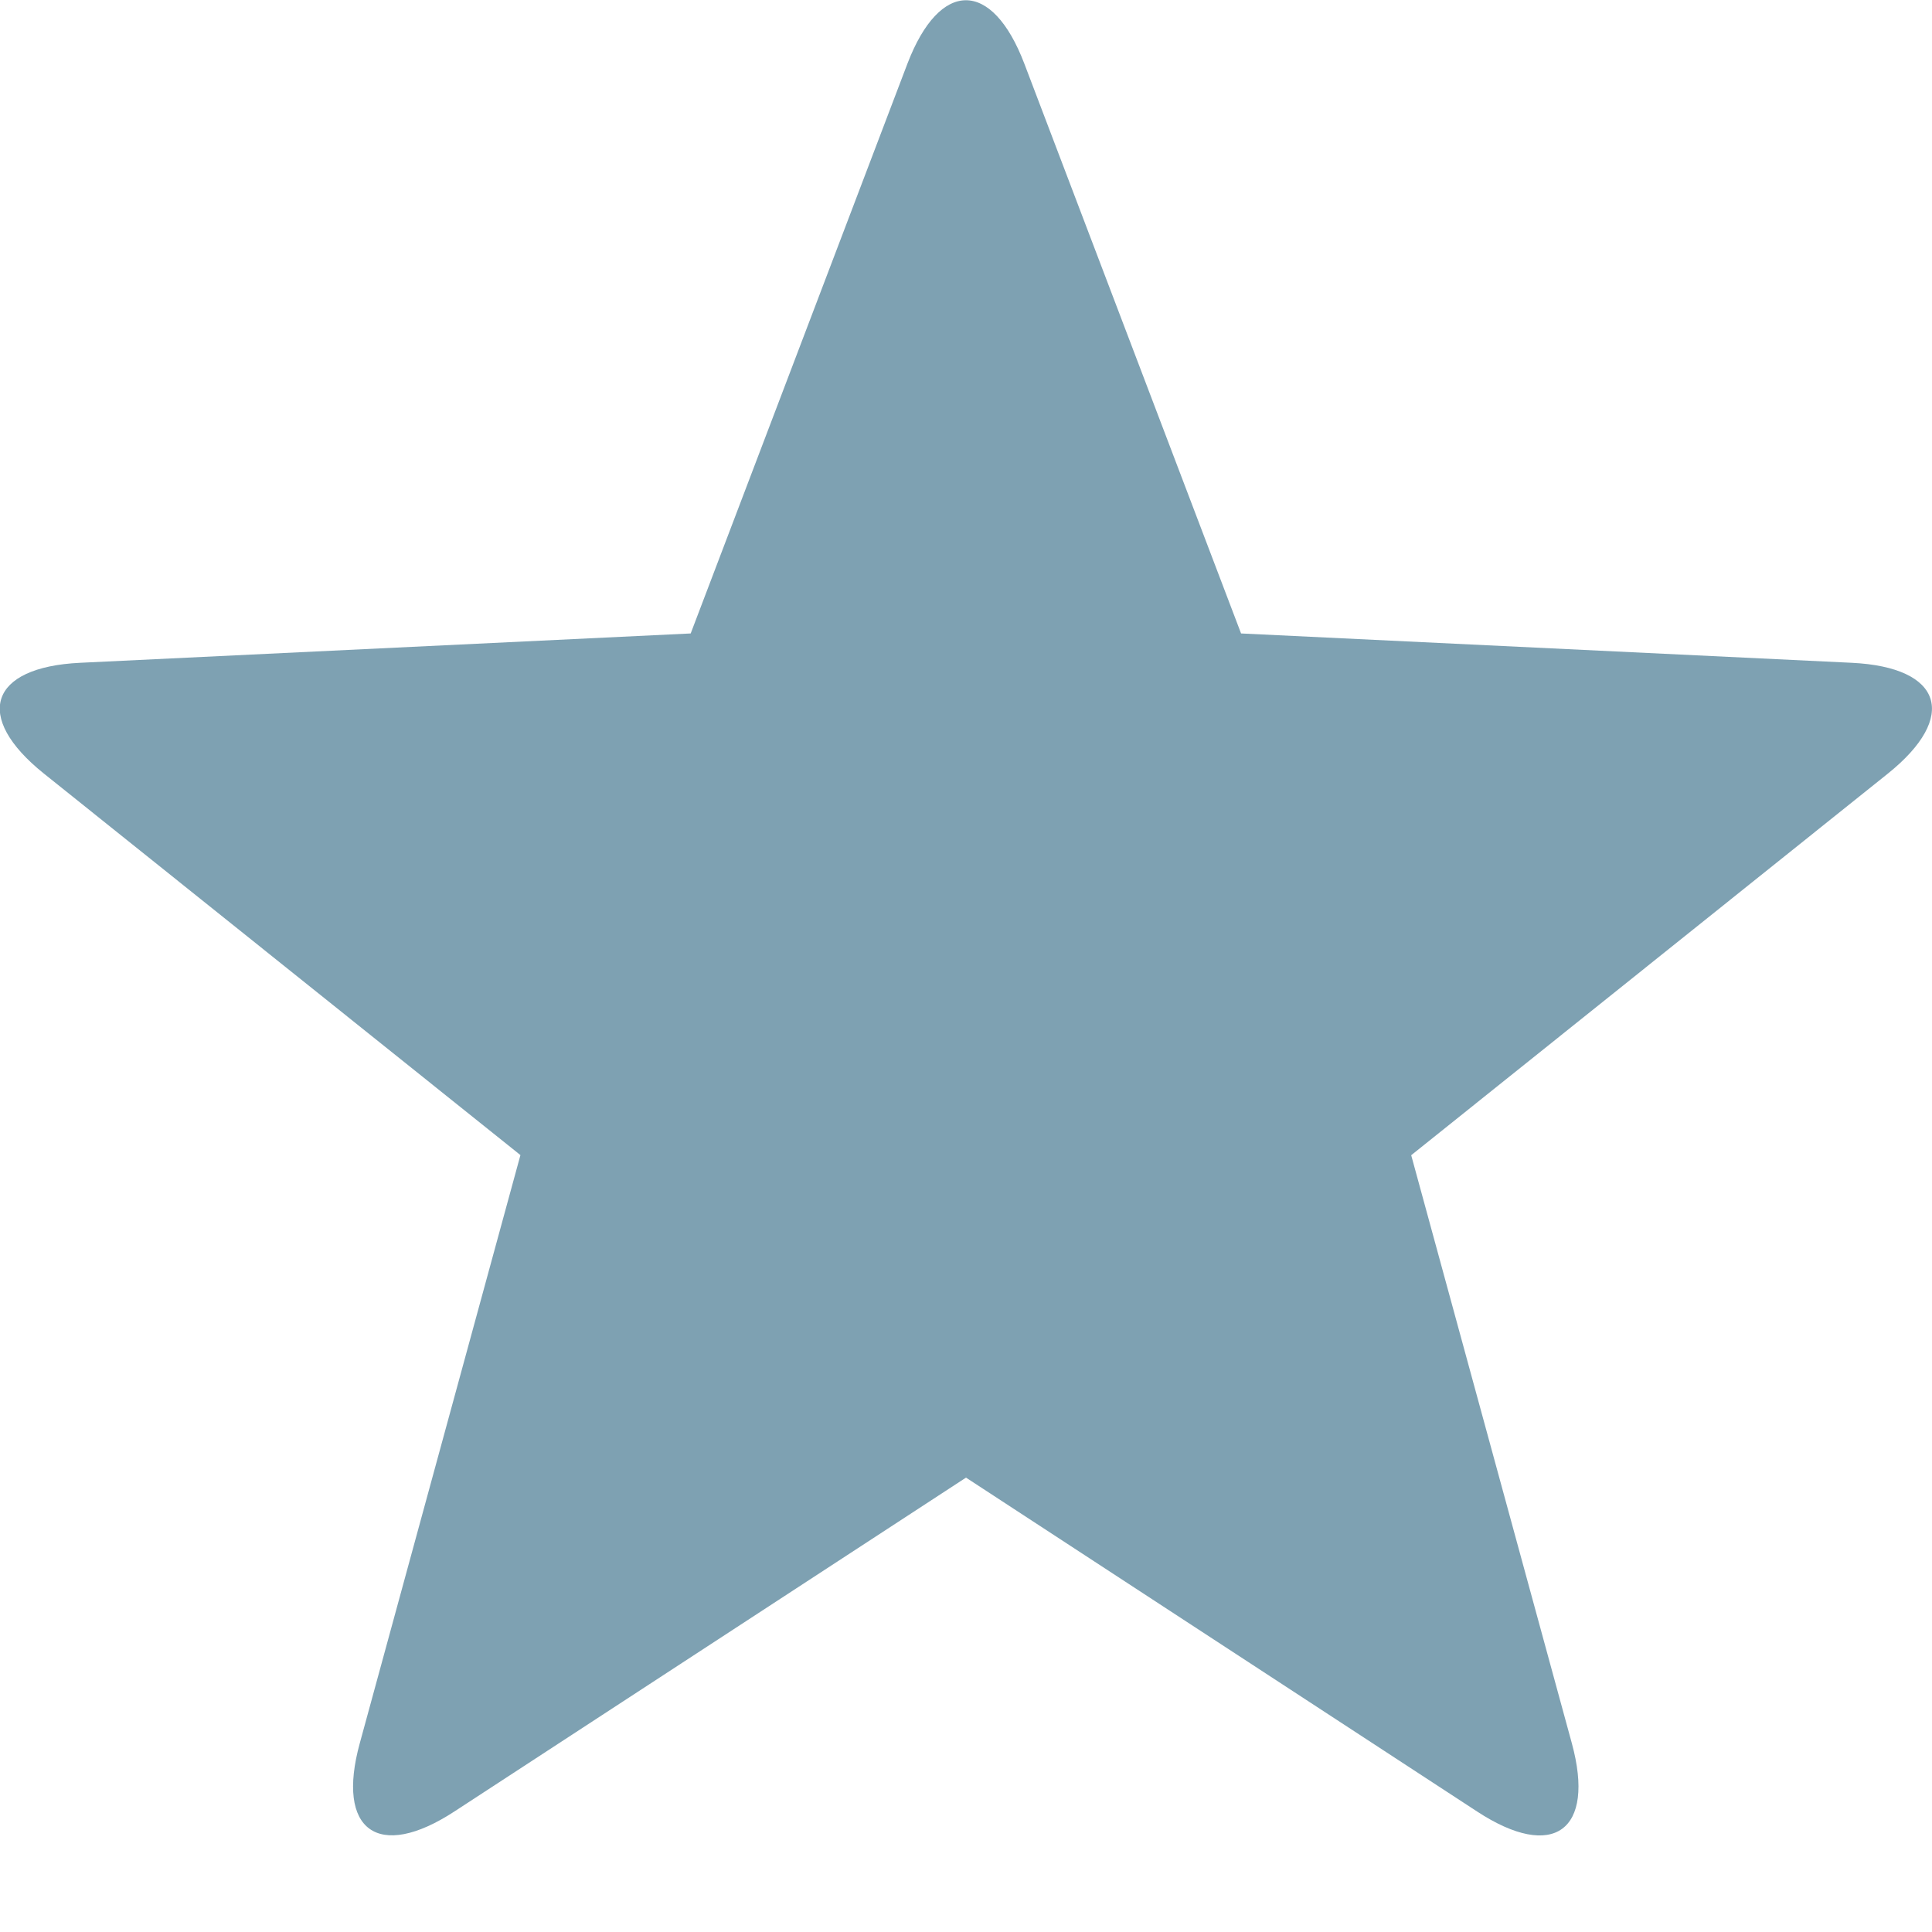 <svg xmlns="http://www.w3.org/2000/svg" width="16" height="16" viewBox="0 0 16 16">
    <g>
        <g>
            <path fill="#7ea1b2" fill-rule="evenodd" d="M245.335 116.739l-5.057-.243-1.795-4.719c-.267-.7-.7-.7-.968 0l-1.795 4.719-5.057.243c-.752.036-.886.447-.3.917l3.947 3.16-1.33 4.869c-.2.725.152.979.783.567l4.237-2.765 4.234 2.766c.63.412.981.158.783-.567l-1.33-4.869 3.947-3.16c.587-.471.453-.882-.299-.918z" transform="translate(-1563 -370) translate(1333 258.75)"/>
        </g>
    </g>
</svg>
